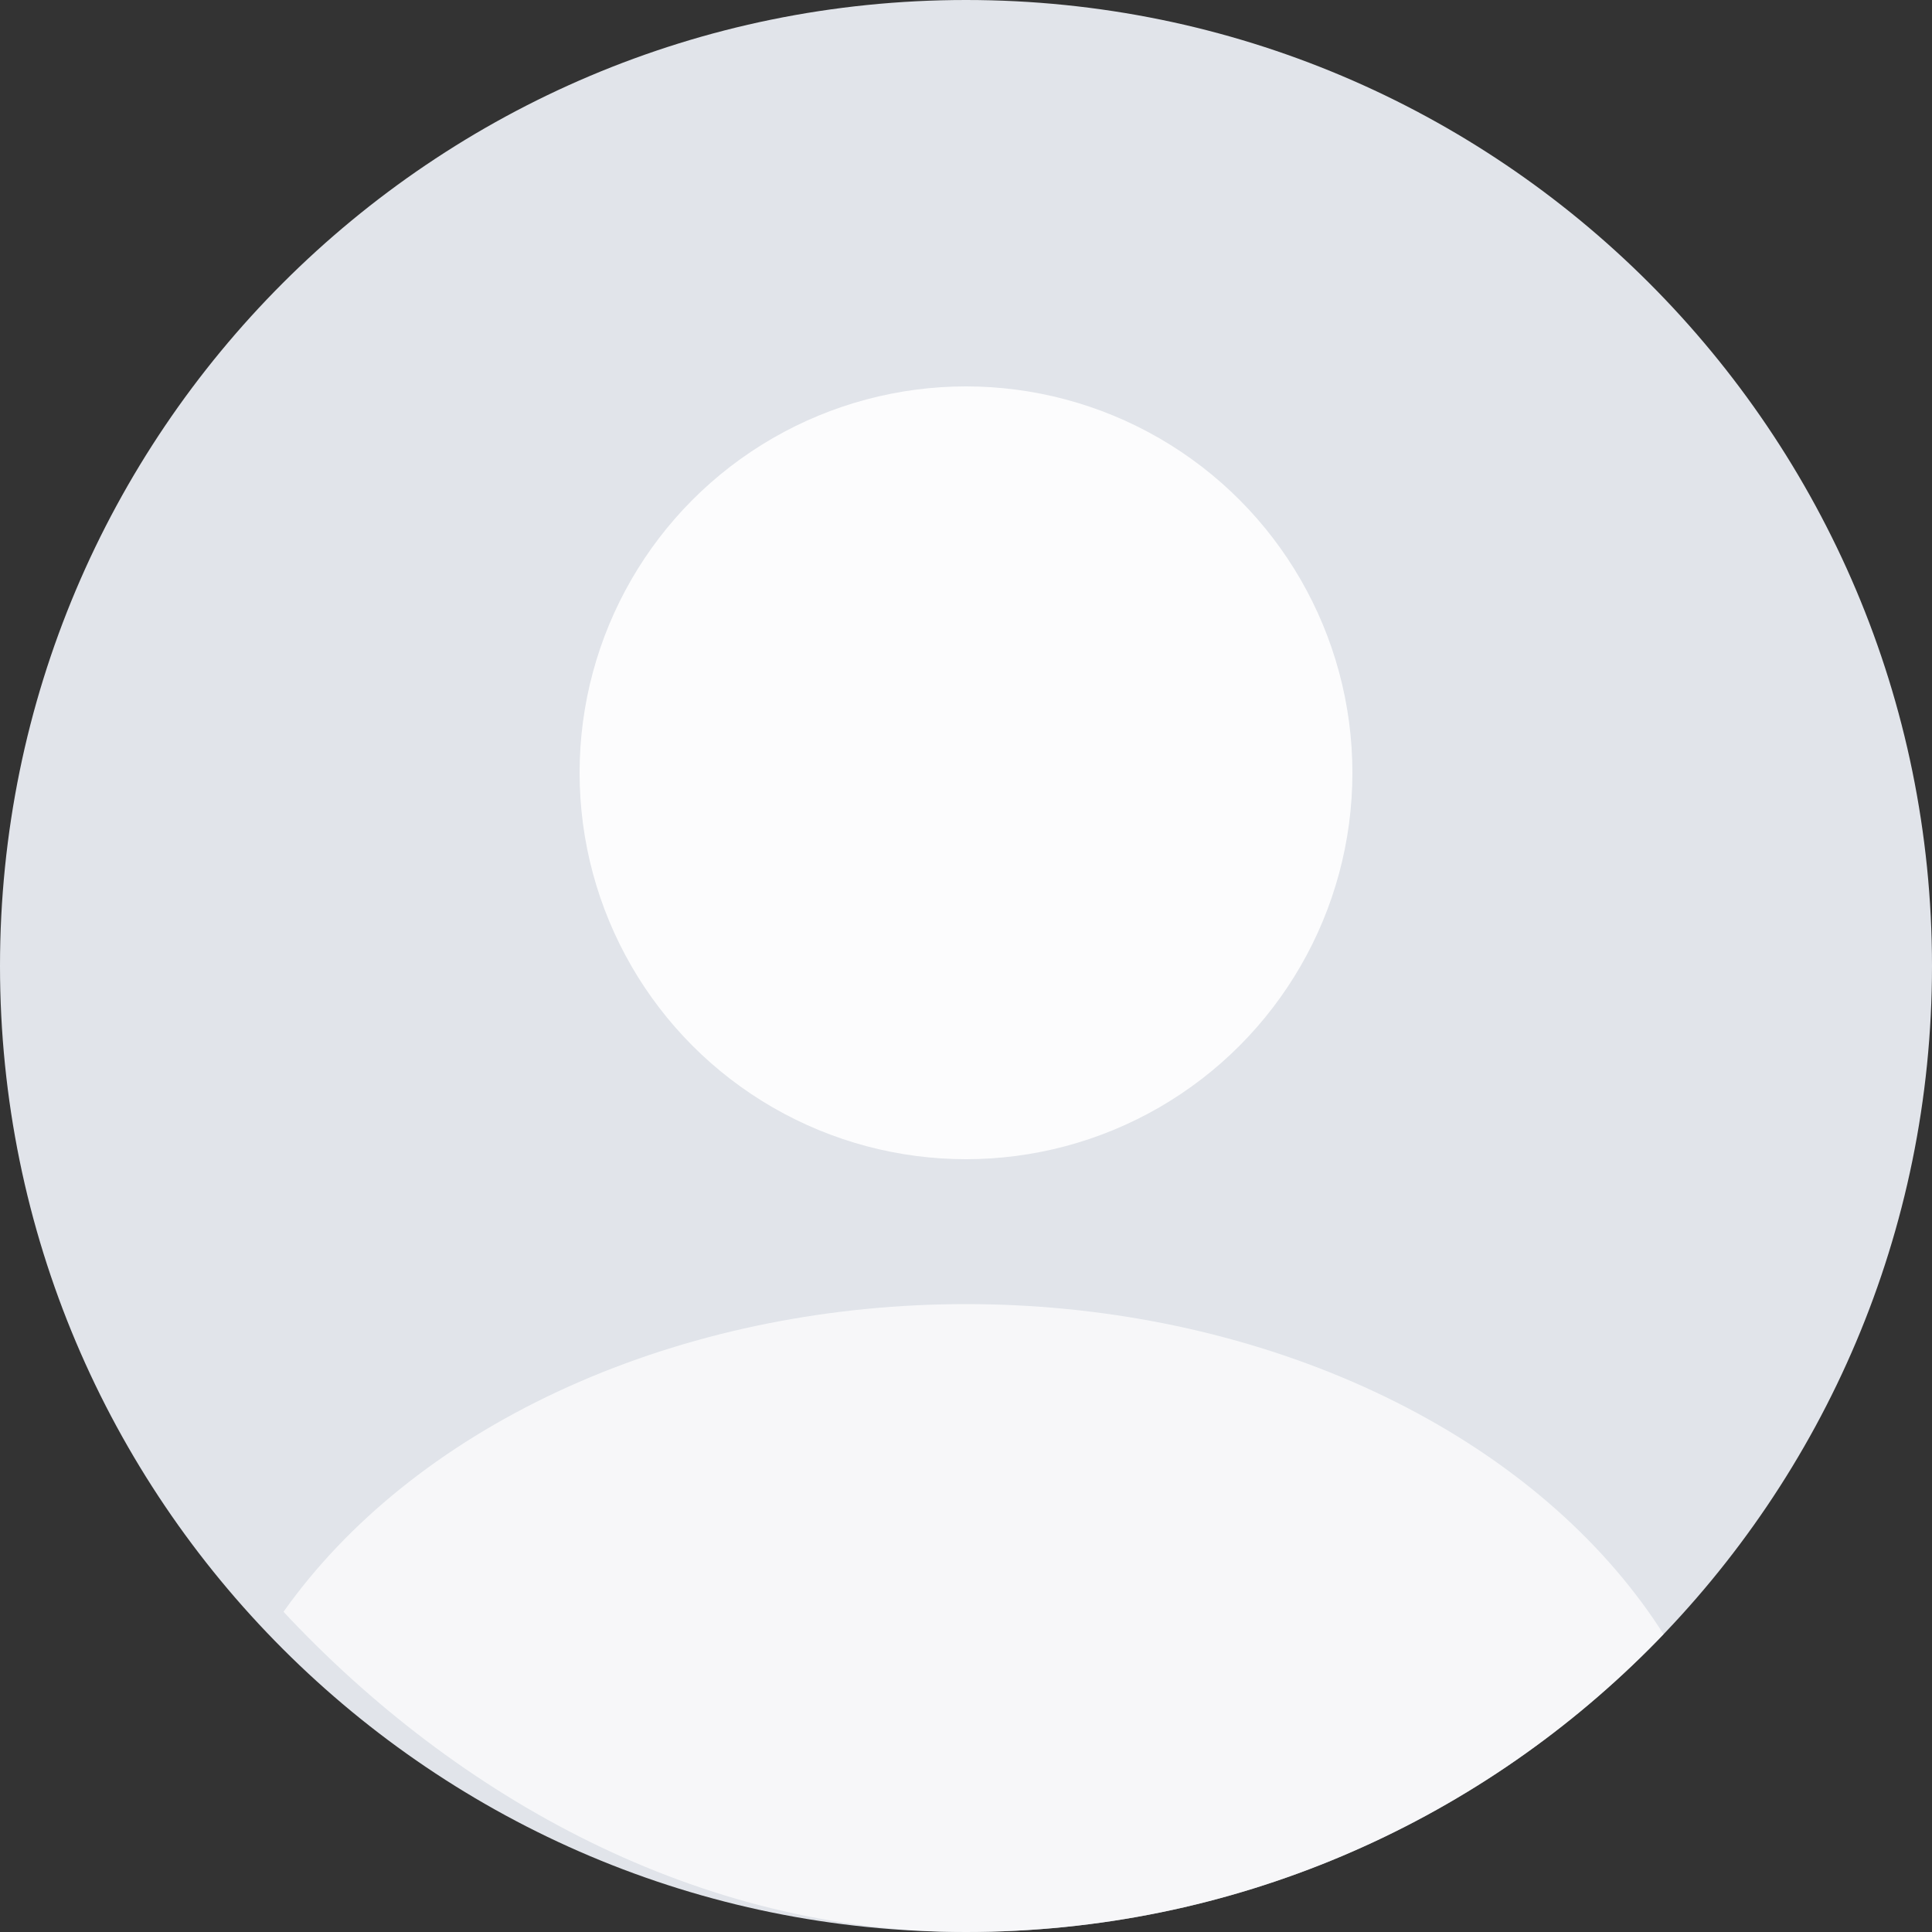 <svg width="120" height="120" viewBox="0 0 120 120" fill="none" xmlns="http://www.w3.org/2000/svg">
<rect x="0" y="0" width="120" height="120" fill="#333333" stroke="none"/>
<path d="M0 60C0 26.863 26.863 0 60 0V0C93.137 0 120 26.863 120 60V60C120 93.137 93.137 120 60 120V120C26.863 120 0 93.137 0 60V60Z" fill="#E1E4EA"/>
<g clip-path="url(#clip0_87_9958)">
<ellipse cx="60" cy="117" rx="48" ry="36" fill="white" fill-opacity="0.72"/>
<circle opacity="0.9" cx="60" cy="48" r="24" fill="white"/>
</g>
<defs>
<clipPath id="clip0_87_9958">
<rect width="120" height="120" rx="60" fill="white"/>
</clipPath>
</defs>
</svg>
